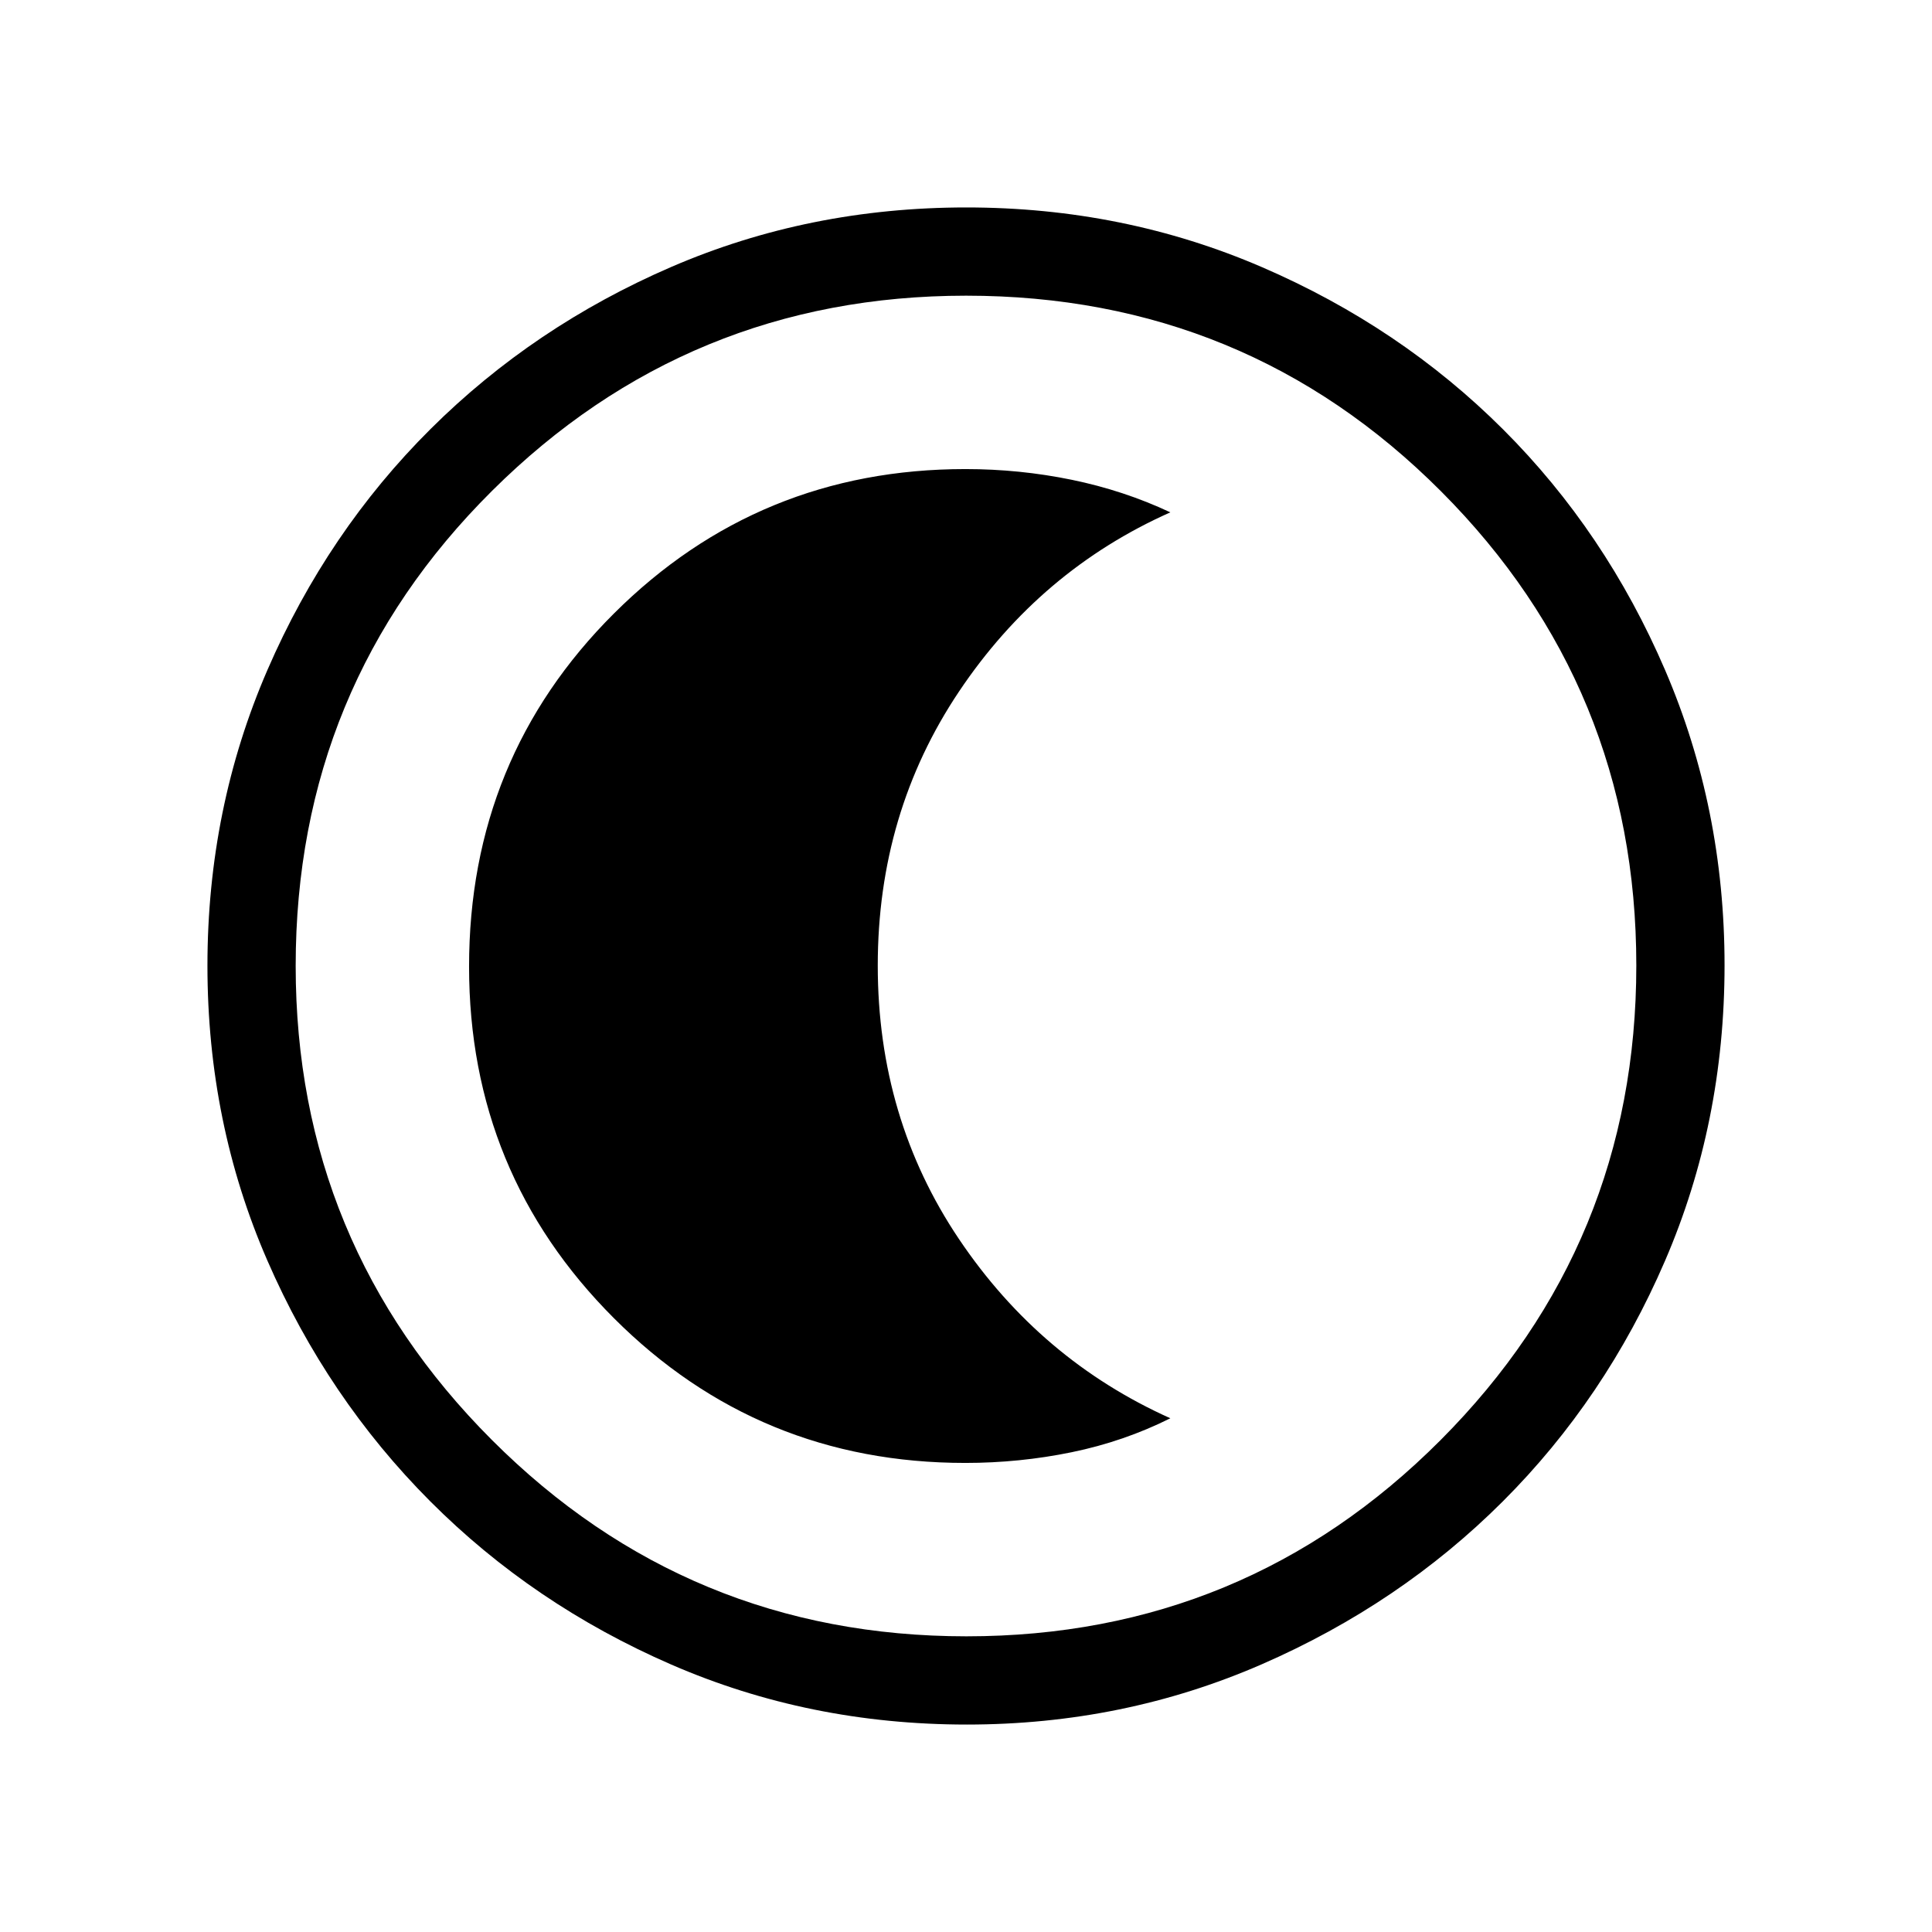 <svg xmlns="http://www.w3.org/2000/svg" height="48" viewBox="0 96 960 960" width="48"><path d="M480.422 952.922q-78.335 0-146.904-29.825-68.57-29.824-119.726-81.095-51.156-51.27-80.935-119.639-29.779-68.369-29.779-146.515 0-78.227 29.825-146.982 29.824-68.754 81.095-119.742 51.27-50.988 119.639-80.517 68.369-29.529 146.515-29.529 78.227 0 146.987 29.693 68.761 29.693 119.743 80.595t80.511 119.623q29.529 68.721 29.529 146.589 0 78.335-29.575 146.904-29.574 68.57-80.595 119.541-51.02 50.972-119.741 80.935-68.721 29.964-146.589 29.964Zm-.16-43.845q138.315 0 235.565-97.512t97.25-235.827q0-138.315-96.991-235.565-96.99-97.25-236.04-97.25-138.007 0-235.565 96.991-97.558 96.99-97.558 236.04 0 138.007 97.512 235.565 97.512 97.558 235.827 97.558ZM480 576Zm-.372 246.922q26.984 0 52.909-5.327 25.924-5.327 49.001-16.865-64.635-29-105.01-89.025-40.374-60.025-40.374-135.922 0-75.898 40.374-136.167 40.375-60.269 105.01-89.038-23.077-10.846-48.981-16.173-25.903-5.327-52.864-5.327-102.644 0-174.63 71.768-71.985 71.767-71.985 175.448 0 102.654 71.91 174.641 71.911 71.987 174.64 71.987Z"/></svg>